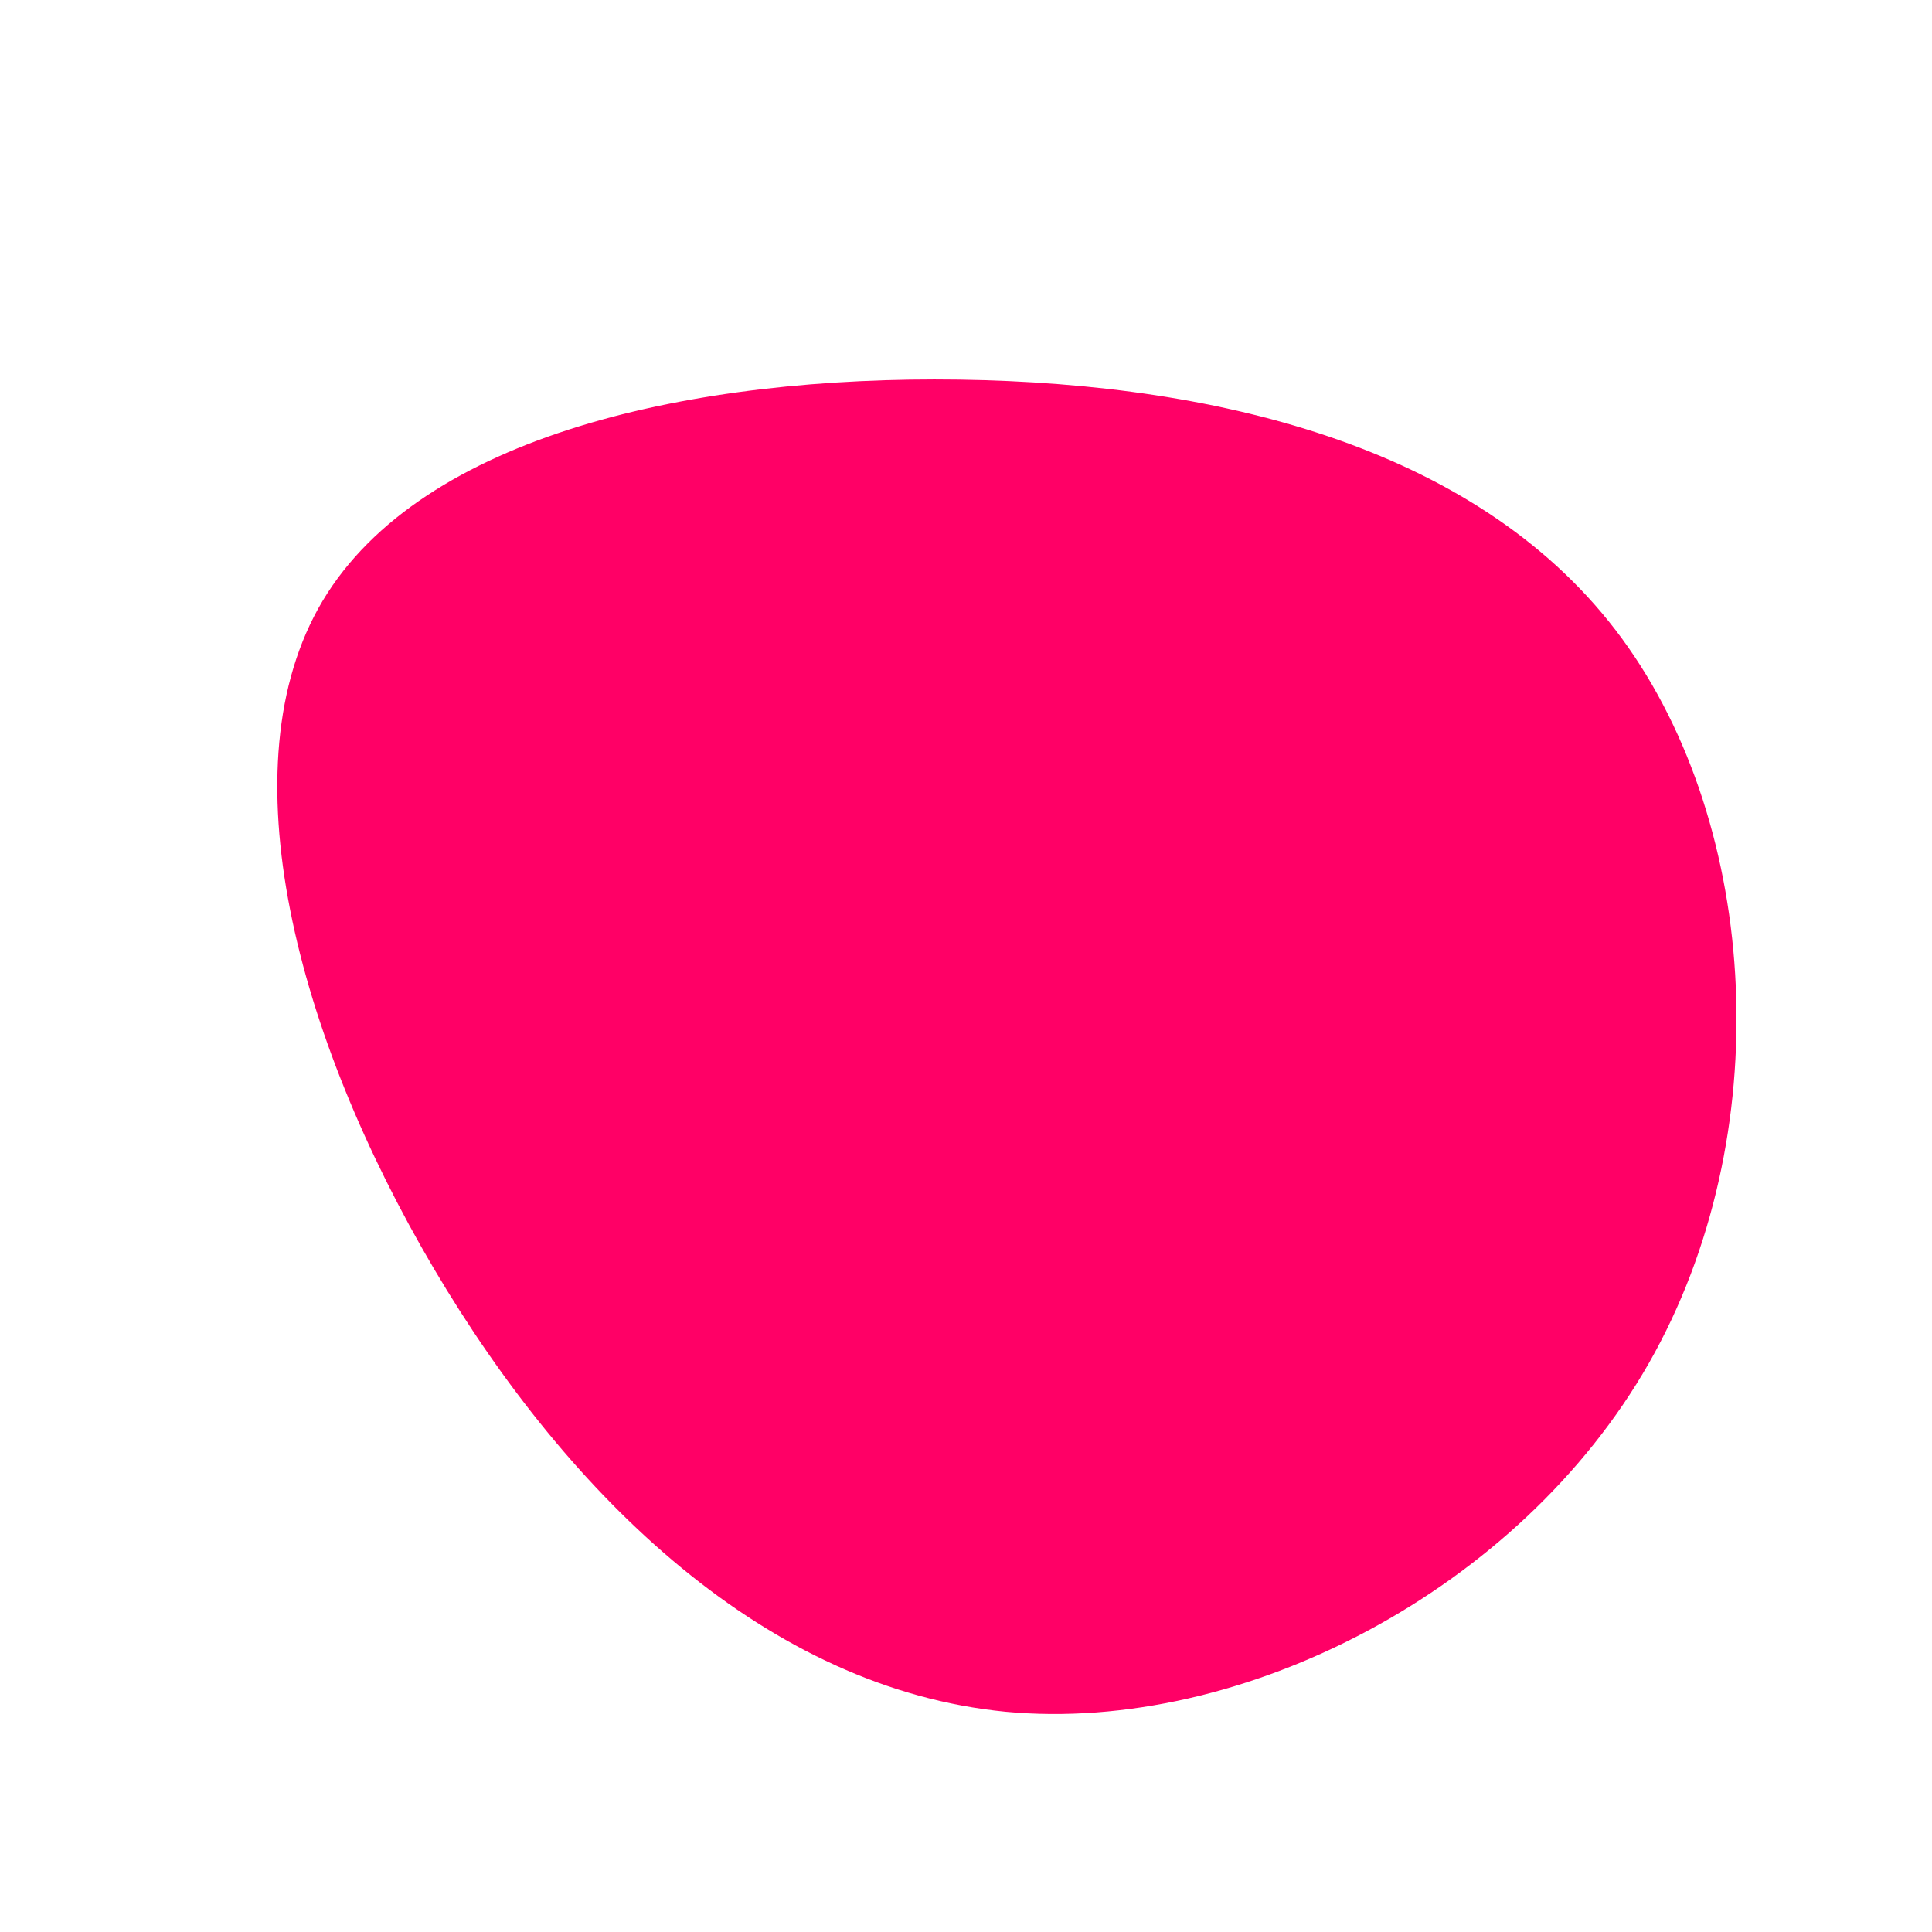 <?xml version="1.0" standalone="no"?>
<svg viewBox="0 0 200 200" xmlns="http://www.w3.org/2000/svg">
  <path fill="#FF0066" d="M67.9,-33.9C82.2,-14.4,84.1,17.6,70.7,41.1C57.3,64.6,28.6,79.5,4.1,77.2C-20.5,74.8,-41,55.2,-55.1,31.3C-69.2,7.4,-76.8,-20.7,-66.6,-37.8C-56.3,-55,-28.2,-61.1,-0.7,-60.7C26.8,-60.3,53.6,-53.4,67.9,-33.9Z" transform="translate(100 100)" />
</svg>
